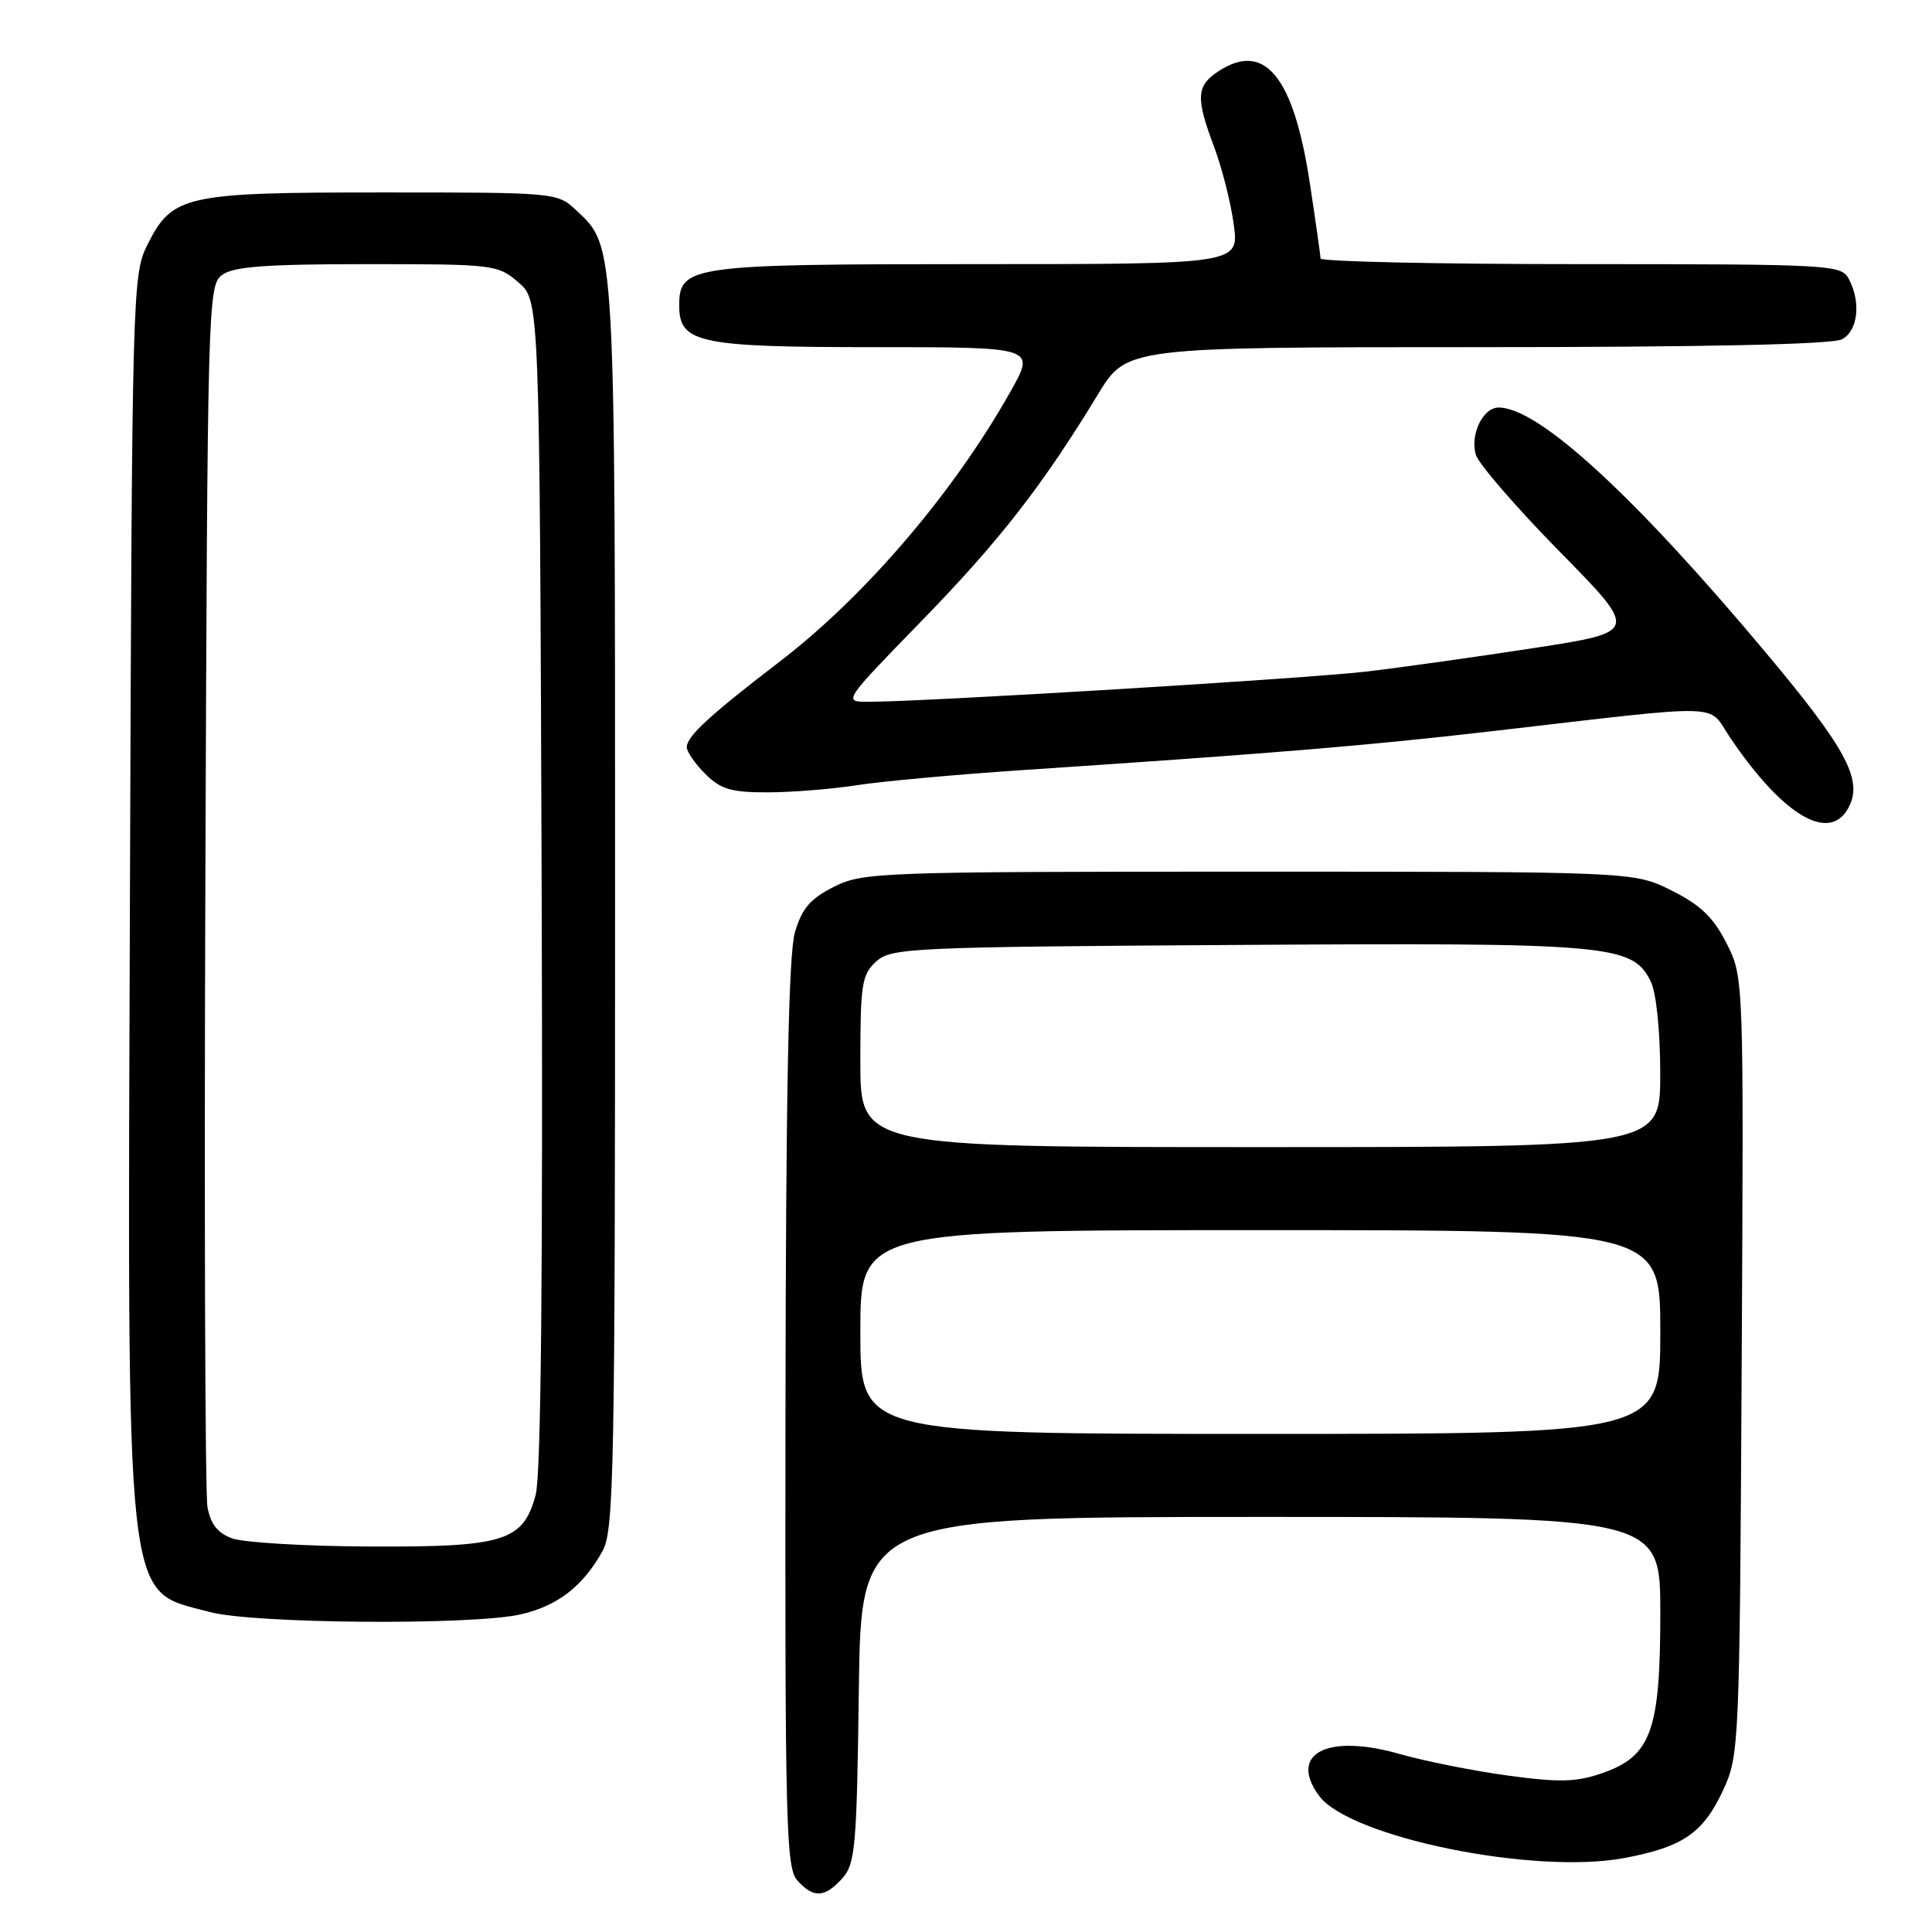 <?xml version="1.0" encoding="UTF-8" standalone="no"?>
<!DOCTYPE svg PUBLIC "-//W3C//DTD SVG 1.1//EN" "http://www.w3.org/Graphics/SVG/1.1/DTD/svg11.dtd" >
<svg xmlns="http://www.w3.org/2000/svg" xmlns:xlink="http://www.w3.org/1999/xlink" version="1.1" viewBox="0 0 256 256">
 <g >
 <path fill="currentColor"
d=" M 111.60 248.90 C 113.33 246.98 113.53 244.76 113.80 223.90 C 114.10 201.00 114.10 201.00 167.05 201.00 C 220.00 201.00 220.00 201.00 220.00 213.75 C 220.00 229.35 218.78 232.71 212.30 234.95 C 208.84 236.15 206.65 236.20 199.80 235.27 C 195.24 234.65 188.78 233.36 185.45 232.41 C 175.86 229.67 170.68 232.36 174.78 237.95 C 178.81 243.44 203.22 248.43 215.16 246.21 C 222.99 244.75 225.69 242.90 228.34 237.17 C 230.45 232.61 230.51 231.33 230.78 181.00 C 231.06 129.50 231.06 129.50 228.78 125.00 C 227.03 121.55 225.33 119.92 221.50 118.00 C 216.50 115.50 216.50 115.50 165.50 115.50 C 116.50 115.50 114.34 115.58 110.51 117.50 C 107.38 119.07 106.27 120.36 105.34 123.50 C 104.49 126.38 104.13 144.34 104.08 187.42 C 104.01 241.84 104.15 247.51 105.65 249.17 C 107.80 251.55 109.26 251.48 111.60 248.90 Z  M 69.00 213.91 C 73.90 212.79 77.27 210.17 79.85 205.50 C 81.35 202.78 81.50 194.89 81.50 120.00 C 81.50 31.46 81.57 32.77 76.39 27.90 C 73.85 25.51 73.74 25.50 50.67 25.50 C 24.39 25.50 22.82 25.85 19.50 32.50 C 17.56 36.39 17.49 38.79 17.22 117.90 C 16.89 214.98 16.40 210.53 27.81 213.60 C 33.58 215.16 62.65 215.38 69.00 213.91 Z  M 245.11 106.67 C 246.72 103.12 244.44 98.96 234.00 86.50 C 216.51 65.61 203.86 54.00 198.58 54.00 C 196.48 54.00 194.75 57.63 195.57 60.29 C 195.95 61.50 200.95 67.28 206.69 73.12 C 217.12 83.73 217.12 83.73 203.31 85.86 C 195.71 87.03 185.68 88.44 181.00 88.99 C 173.07 89.92 122.67 92.98 115.09 92.99 C 111.68 93.00 111.68 93.00 122.14 82.25 C 132.49 71.61 138.13 64.35 145.49 52.25 C 149.28 46.00 149.28 46.00 195.71 46.00 C 225.80 46.00 242.81 45.64 244.07 44.96 C 246.20 43.83 246.62 40.03 244.96 36.93 C 243.97 35.08 242.52 35.00 209.46 35.00 C 190.51 35.00 174.99 34.66 174.98 34.25 C 174.97 33.84 174.33 29.32 173.55 24.21 C 171.40 10.10 167.57 5.43 161.44 9.45 C 158.51 11.37 158.42 12.95 160.89 19.50 C 161.92 22.25 163.09 26.86 163.48 29.75 C 164.19 35.00 164.19 35.00 129.32 35.00 C 91.43 35.00 90.00 35.20 90.00 40.50 C 90.00 45.45 92.57 46.00 115.82 46.00 C 137.19 46.00 137.19 46.00 133.97 51.75 C 126.48 65.12 114.73 78.90 103.41 87.59 C 94.02 94.79 91.00 97.57 91.00 99.00 C 91.00 99.60 92.10 101.20 93.45 102.55 C 95.50 104.59 96.88 105.00 101.70 104.99 C 104.89 104.99 110.20 104.56 113.50 104.05 C 116.80 103.53 126.70 102.63 135.50 102.04 C 168.74 99.83 180.99 98.81 197.50 96.91 C 229.21 93.24 226.18 93.17 229.18 97.63 C 236.38 108.33 242.71 111.92 245.11 106.67 Z  M 114.00 176.50 C 114.00 163.00 114.00 163.00 167.00 163.00 C 220.00 163.00 220.00 163.00 220.00 176.50 C 220.00 190.00 220.00 190.00 167.00 190.00 C 114.00 190.00 114.00 190.00 114.00 176.50 Z  M 114.00 140.65 C 114.00 130.39 114.20 129.13 116.10 127.40 C 118.10 125.60 120.59 125.48 163.91 125.21 C 213.39 124.90 216.26 125.15 218.71 130.00 C 219.46 131.50 219.98 136.41 219.99 142.25 C 220.00 152.00 220.00 152.00 167.00 152.00 C 114.00 152.00 114.00 152.00 114.00 140.65 Z  M 30.78 203.85 C 28.83 203.14 27.90 201.95 27.49 199.68 C 27.18 197.93 27.05 160.80 27.21 117.17 C 27.49 39.97 27.55 37.80 29.44 36.42 C 30.94 35.32 35.31 35.00 48.64 35.00 C 65.43 35.00 65.96 35.06 68.69 37.41 C 71.50 39.83 71.50 39.83 71.77 116.99 C 71.95 168.80 71.69 195.44 70.98 198.07 C 69.32 204.25 66.83 205.01 48.80 204.92 C 40.38 204.88 32.28 204.39 30.78 203.85 Z "/>
</g>
</svg>
